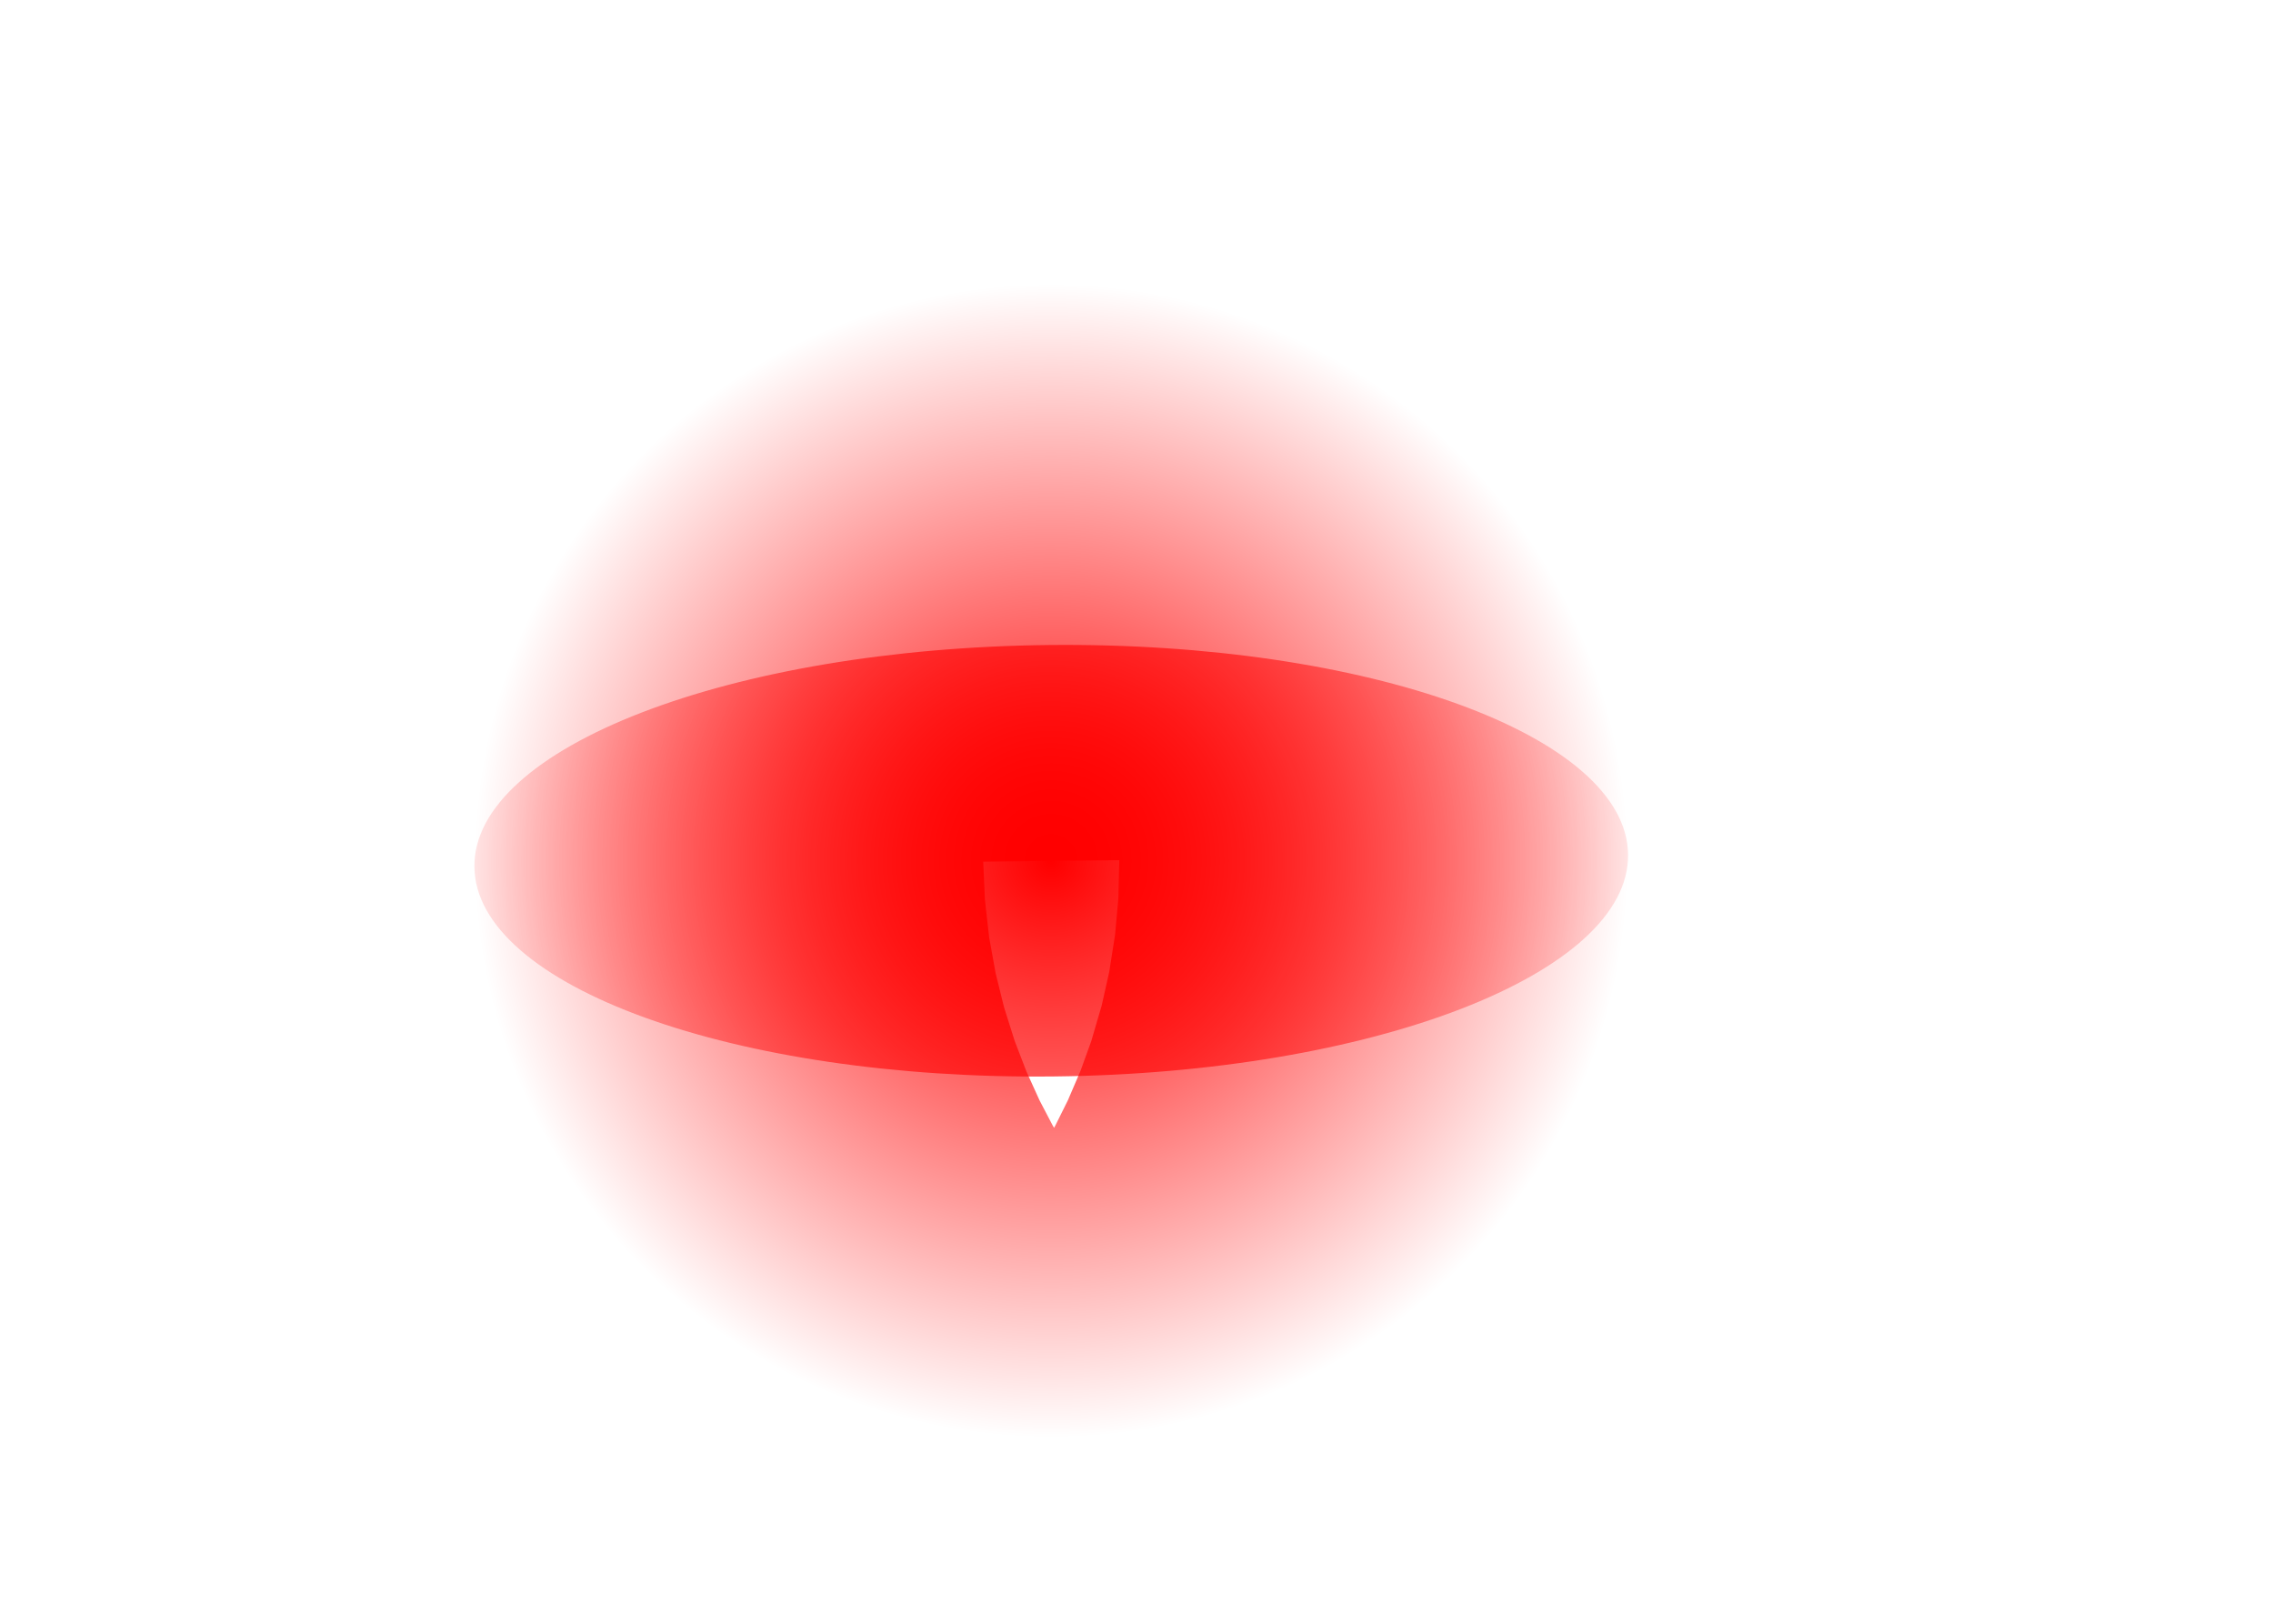 <svg version="1.1" xmlns="http://www.w3.org/2000/svg" xmlns:xlink="http://www.w3.org/1999/xlink" width="88.111" height="62.949" viewBox="0,0,88.111,62.949"><defs><radialGradient cx="320" cy="180" r="25" gradientUnits="userSpaceOnUse" id="color-1"><stop offset="0" stop-color="#ff0000"/><stop offset="1" stop-color="#ff0000" stop-opacity="0"/></radialGradient><radialGradient cx="320" cy="180" r="22.363" gradientUnits="userSpaceOnUse" id="color-2"><stop offset="0" stop-color="#ff0000"/><stop offset="1" stop-color="#ff0000" stop-opacity="0"/></radialGradient></defs><g transform="translate(-279.25,-146.639)"><g data-paper-data="{&quot;isPaintingLayer&quot;:true}" fill="url(#color-1)" fill-rule="nonzero" stroke="url(#color-2)" stroke-width="50" stroke-linecap="butt" stroke-linejoin="miter" stroke-miterlimit="10" stroke-dasharray="" stroke-dashoffset="0" style="mix-blend-mode: normal"><path d="M342.361,179.764c0.024,2.305 -2.445,4.422 -6.485,5.983c-4.041,1.56 -9.621,2.551 -15.787,2.616c-6.165,0.065 -11.765,-0.807 -15.838,-2.281c-4.073,-1.475 -6.587,-3.539 -6.612,-5.844c-0.024,-2.305 2.446,-4.422 6.487,-5.982c4.041,-1.56 9.621,-2.551 15.786,-2.616c6.166,-0.065 11.766,0.807 15.839,2.282c4.073,1.474 6.586,3.538 6.611,5.844z"/></g></g></svg>